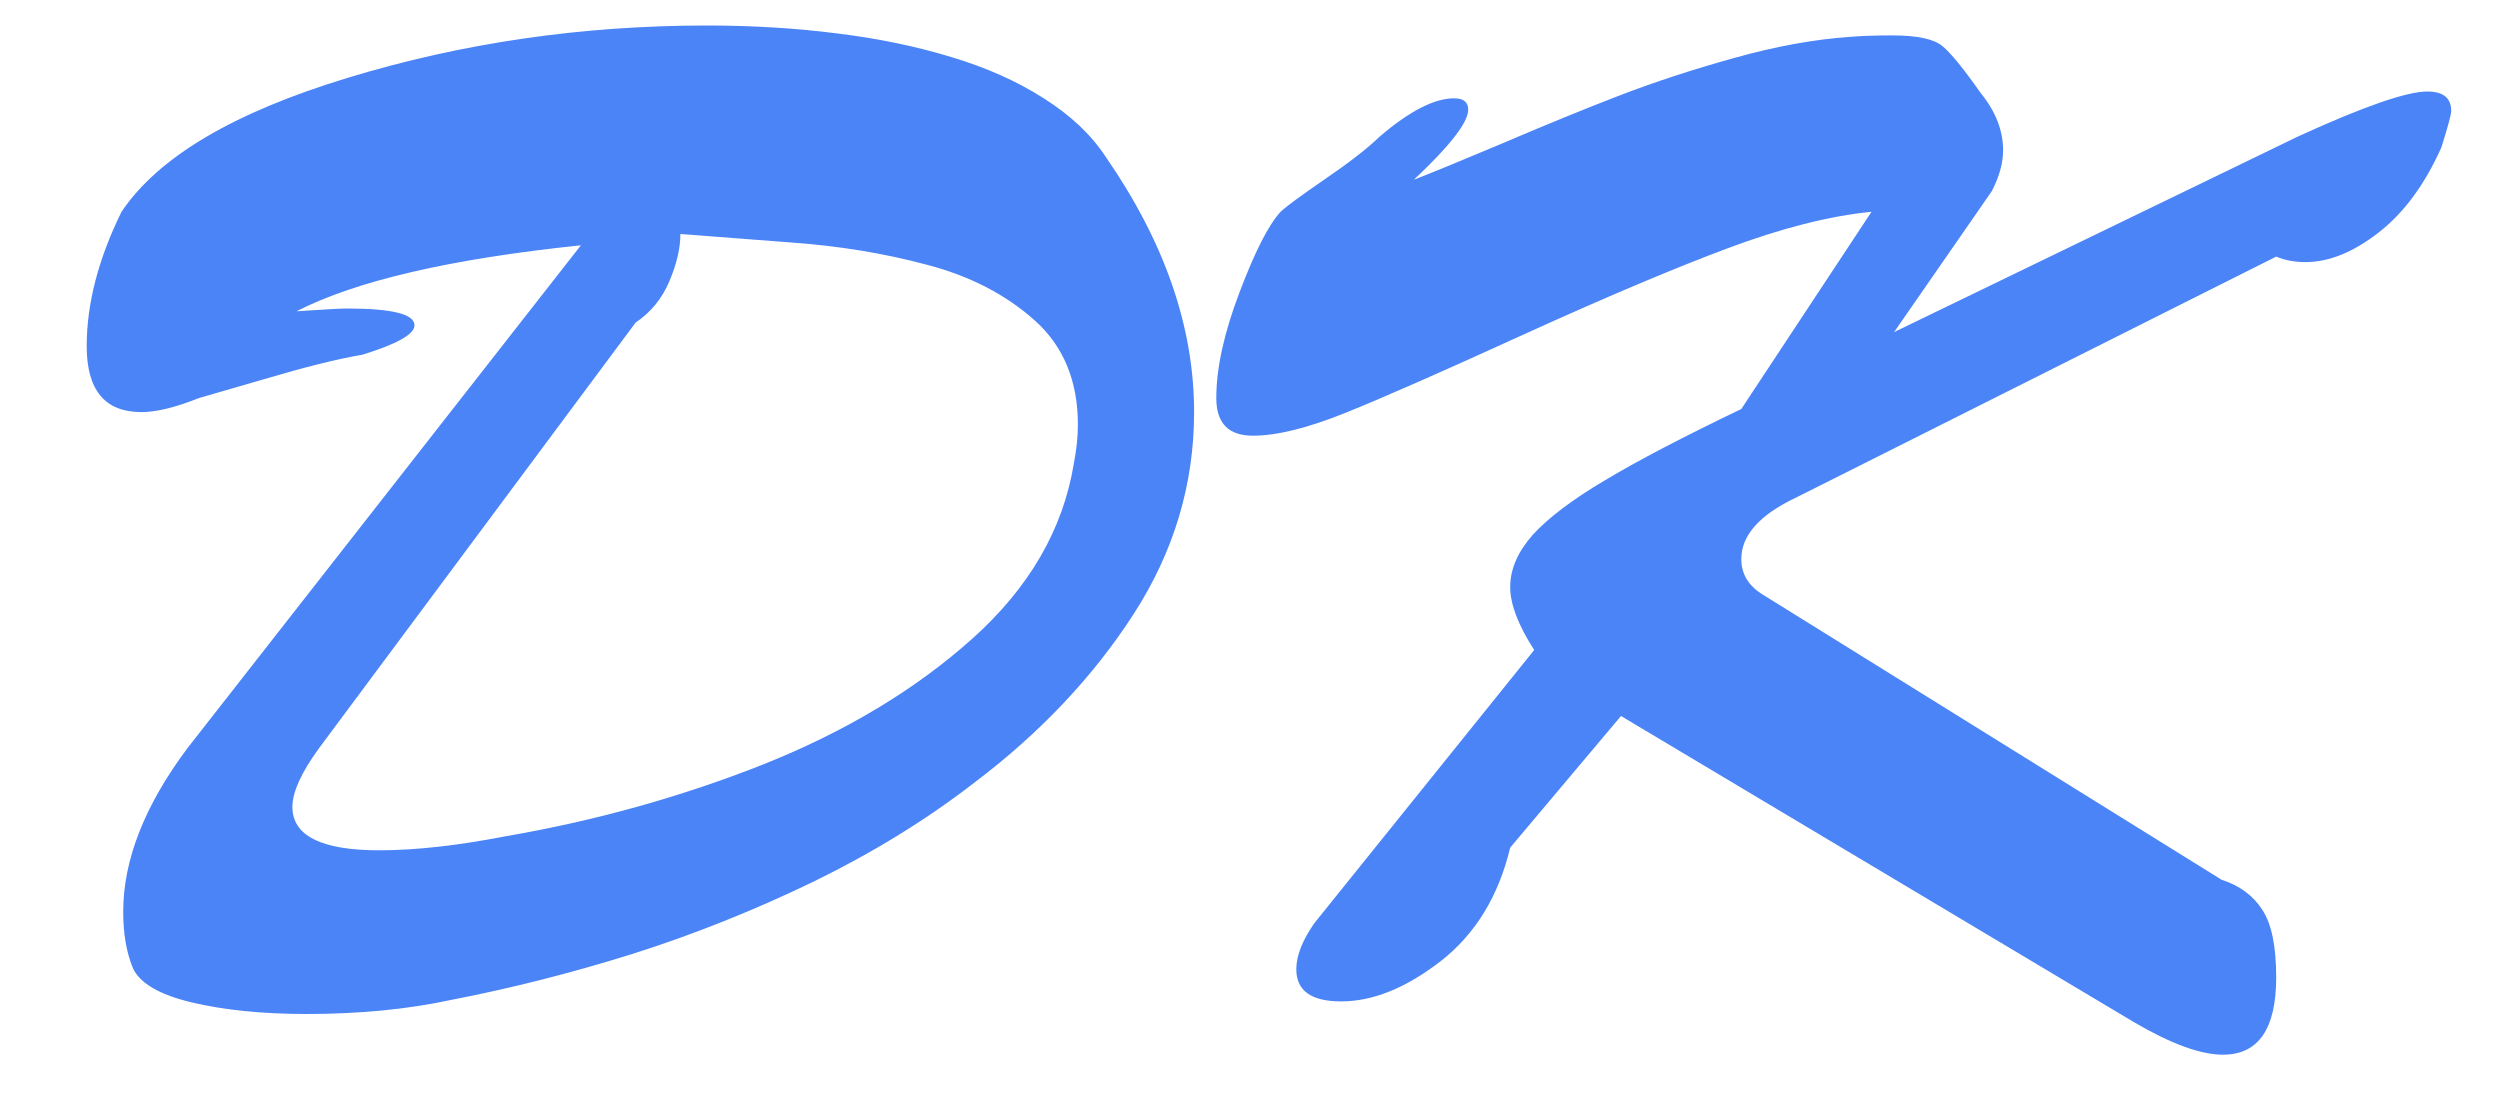 <svg width="25" height="11" viewBox="0 0 25 11" fill="none" xmlns="http://www.w3.org/2000/svg">
<path d="M5.809 2.453C4.51 2.588 3.562 2.807 2.965 3.113C3.23 3.095 3.398 3.085 3.471 3.085C3.92 3.085 4.145 3.141 4.145 3.253C4.145 3.342 3.971 3.44 3.625 3.547C3.381 3.588 3.055 3.669 2.647 3.79C2.242 3.908 2.022 3.972 1.988 3.981C1.755 4.074 1.564 4.121 1.414 4.121C1.049 4.121 0.867 3.901 0.867 3.461C0.867 3.038 0.983 2.59 1.215 2.118C1.582 1.571 2.336 1.125 3.478 0.778C4.62 0.43 5.817 0.255 7.07 0.255C7.528 0.255 7.961 0.282 8.369 0.334C8.779 0.384 9.16 0.463 9.511 0.57C9.862 0.675 10.17 0.812 10.437 0.983C10.706 1.152 10.913 1.348 11.059 1.571C11.647 2.421 11.941 3.271 11.941 4.121C11.941 4.843 11.739 5.517 11.336 6.141C10.933 6.765 10.406 7.324 9.757 7.816C9.276 8.19 8.737 8.522 8.14 8.814C7.543 9.103 6.938 9.345 6.325 9.539C5.715 9.73 5.108 9.884 4.507 10C4.076 10.093 3.595 10.14 3.064 10.14C2.625 10.14 2.242 10.101 1.916 10.024C1.592 9.946 1.396 9.831 1.328 9.679C1.264 9.521 1.232 9.335 1.232 9.118C1.232 8.599 1.447 8.053 1.875 7.481L5.809 2.453ZM6.804 2.34C6.804 2.482 6.767 2.639 6.694 2.812C6.621 2.985 6.509 3.123 6.356 3.226L3.191 7.481C3.013 7.725 2.924 7.921 2.924 8.069C2.924 8.358 3.214 8.503 3.792 8.503C4.155 8.503 4.575 8.456 5.054 8.363C5.956 8.208 6.817 7.967 7.638 7.642C8.46 7.313 9.155 6.895 9.723 6.387C10.292 5.877 10.631 5.293 10.738 4.637C10.765 4.498 10.779 4.368 10.779 4.248C10.779 3.808 10.634 3.459 10.345 3.202C10.055 2.944 9.698 2.76 9.271 2.648C8.845 2.534 8.396 2.46 7.925 2.426C7.455 2.389 7.082 2.361 6.804 2.34ZM18.941 3.321L22.984 1.363C23.638 1.064 24.068 0.915 24.273 0.915C24.433 0.915 24.512 0.98 24.512 1.11C24.512 1.146 24.479 1.268 24.413 1.476C24.247 1.847 24.037 2.131 23.784 2.327C23.531 2.523 23.289 2.621 23.056 2.621C22.945 2.621 22.846 2.602 22.762 2.566L17.96 4.976C17.595 5.149 17.413 5.354 17.413 5.591C17.413 5.743 17.488 5.864 17.639 5.953L22.215 8.797C22.398 8.856 22.534 8.958 22.625 9.101C22.717 9.242 22.762 9.467 22.762 9.774C22.762 10.289 22.584 10.547 22.229 10.547C22.008 10.547 21.714 10.44 21.347 10.226L16.21 7.16L15.102 8.476C14.986 8.961 14.755 9.339 14.409 9.61C14.062 9.879 13.73 10.014 13.411 10.014C13.112 10.014 12.963 9.907 12.963 9.692C12.963 9.558 13.023 9.404 13.144 9.231L15.342 6.5C15.182 6.252 15.102 6.042 15.102 5.871C15.102 5.691 15.178 5.517 15.328 5.348C15.481 5.18 15.72 4.998 16.046 4.805C16.372 4.609 16.828 4.371 17.413 4.09L18.715 2.118C18.296 2.159 17.815 2.281 17.273 2.484C16.731 2.687 16.052 2.974 15.236 3.345C14.422 3.717 13.826 3.979 13.448 4.131C13.072 4.282 12.766 4.357 12.529 4.357C12.285 4.357 12.163 4.232 12.163 3.981C12.163 3.68 12.241 3.327 12.396 2.921C12.55 2.514 12.687 2.246 12.806 2.118C12.86 2.066 13.007 1.958 13.247 1.793C13.488 1.629 13.673 1.486 13.8 1.363C14.097 1.11 14.344 0.983 14.542 0.983C14.635 0.983 14.682 1.021 14.682 1.096C14.682 1.224 14.501 1.457 14.139 1.797C14.289 1.74 14.583 1.619 15.021 1.435C15.458 1.248 15.851 1.087 16.2 0.953C16.551 0.818 16.931 0.694 17.341 0.58C17.754 0.464 18.142 0.393 18.507 0.368C18.619 0.359 18.758 0.354 18.924 0.354C19.172 0.354 19.338 0.39 19.423 0.46C19.507 0.529 19.635 0.685 19.806 0.929C19.956 1.113 20.031 1.305 20.031 1.503C20.031 1.628 19.994 1.764 19.919 1.91L18.941 3.321Z" fill="#4B84F7"/>
</svg>
